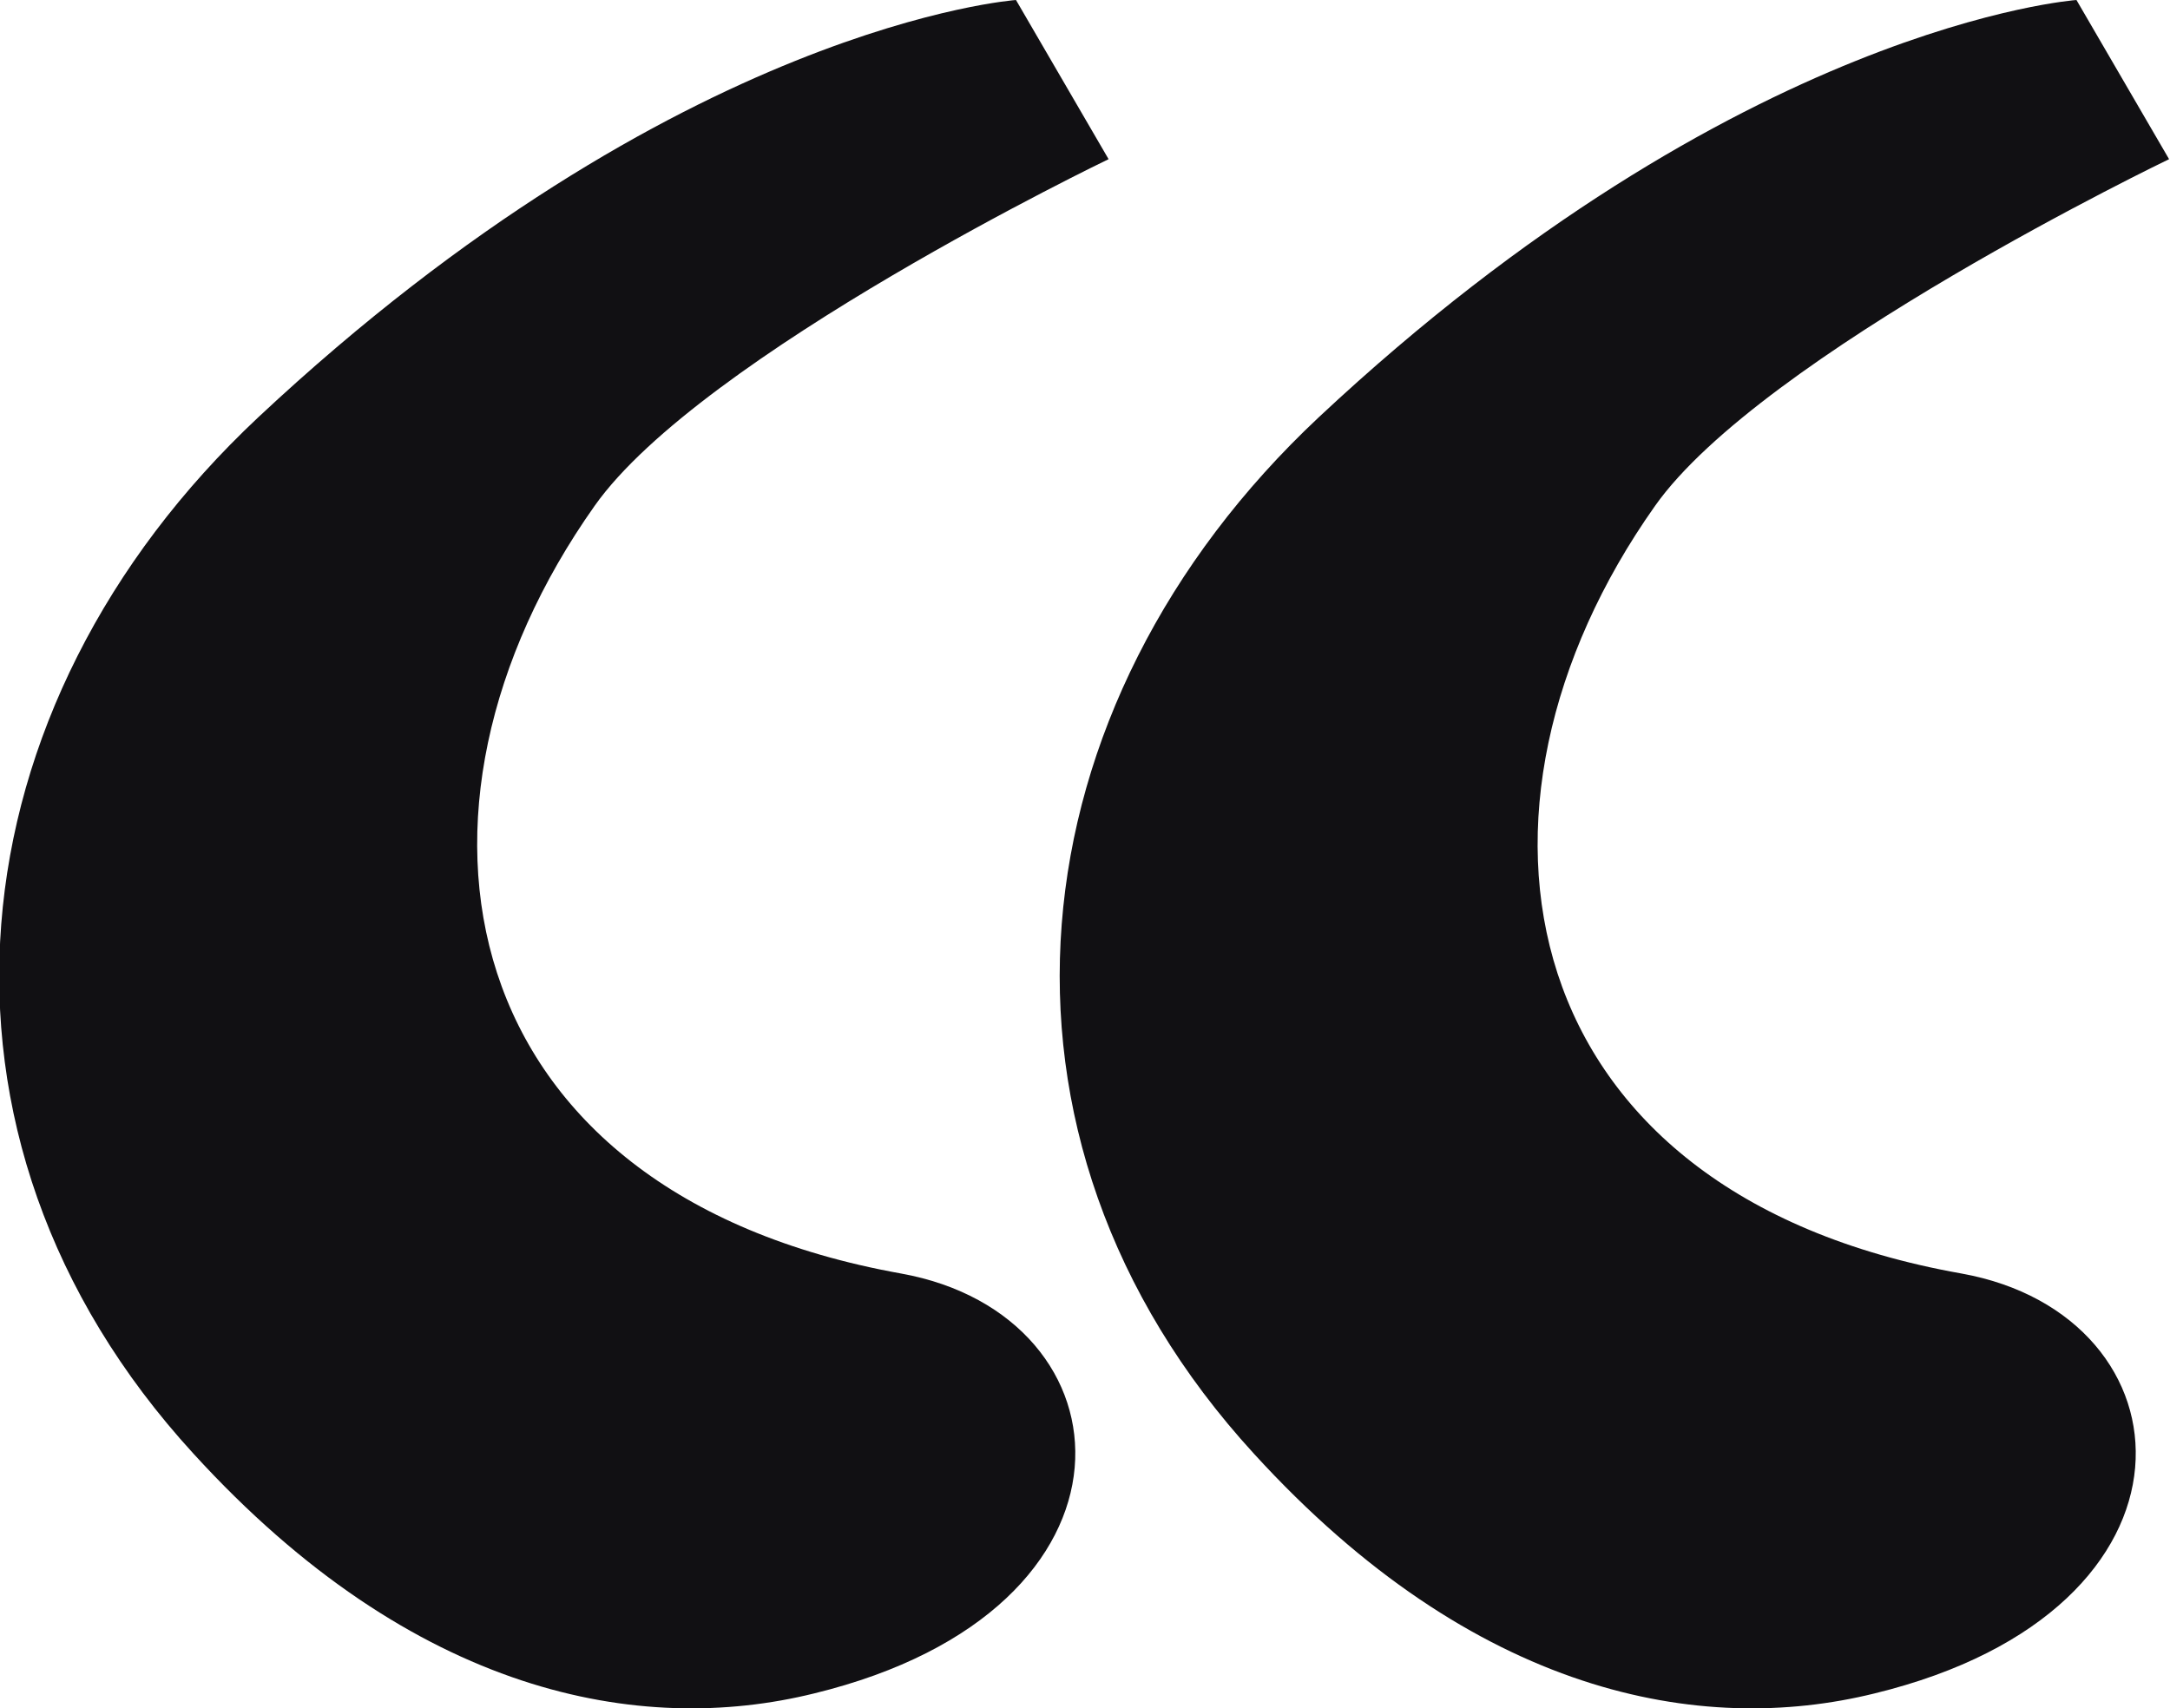 <svg width="47" height="37" viewBox="0 0 47 37" fill="none" xmlns="http://www.w3.org/2000/svg">
<g clip-path="url(#clip0_300_2391)">
<path fill-rule="evenodd" clip-rule="evenodd" d="M22.005 0L24.011 3.448C24.011 3.448 15.185 7.689 12.878 10.959C8.224 17.539 9.688 25.823 19.518 27.587C24.573 28.498 25.114 34.86 17.632 36.683C13.861 37.614 8.966 36.722 4.192 31.491C-2.127 24.594 -1.064 15.28 5.596 9.037C14.703 0.515 22.005 0 22.005 0ZM44.974 0L46.98 3.448C46.98 3.448 38.153 7.689 35.846 10.959C31.192 17.539 32.657 25.843 42.486 27.587C47.541 28.498 48.083 34.86 40.6 36.683C36.829 37.614 31.935 36.722 27.16 31.491C20.842 24.594 21.905 15.28 28.565 9.037C37.672 0.515 44.974 0 44.974 0Z" fill="#111013"/>
</g>
<defs>
<clipPath id="clip0_300_2391">
<rect width="47" height="37" fill="white"/>
</clipPath>
</defs>
</svg>

